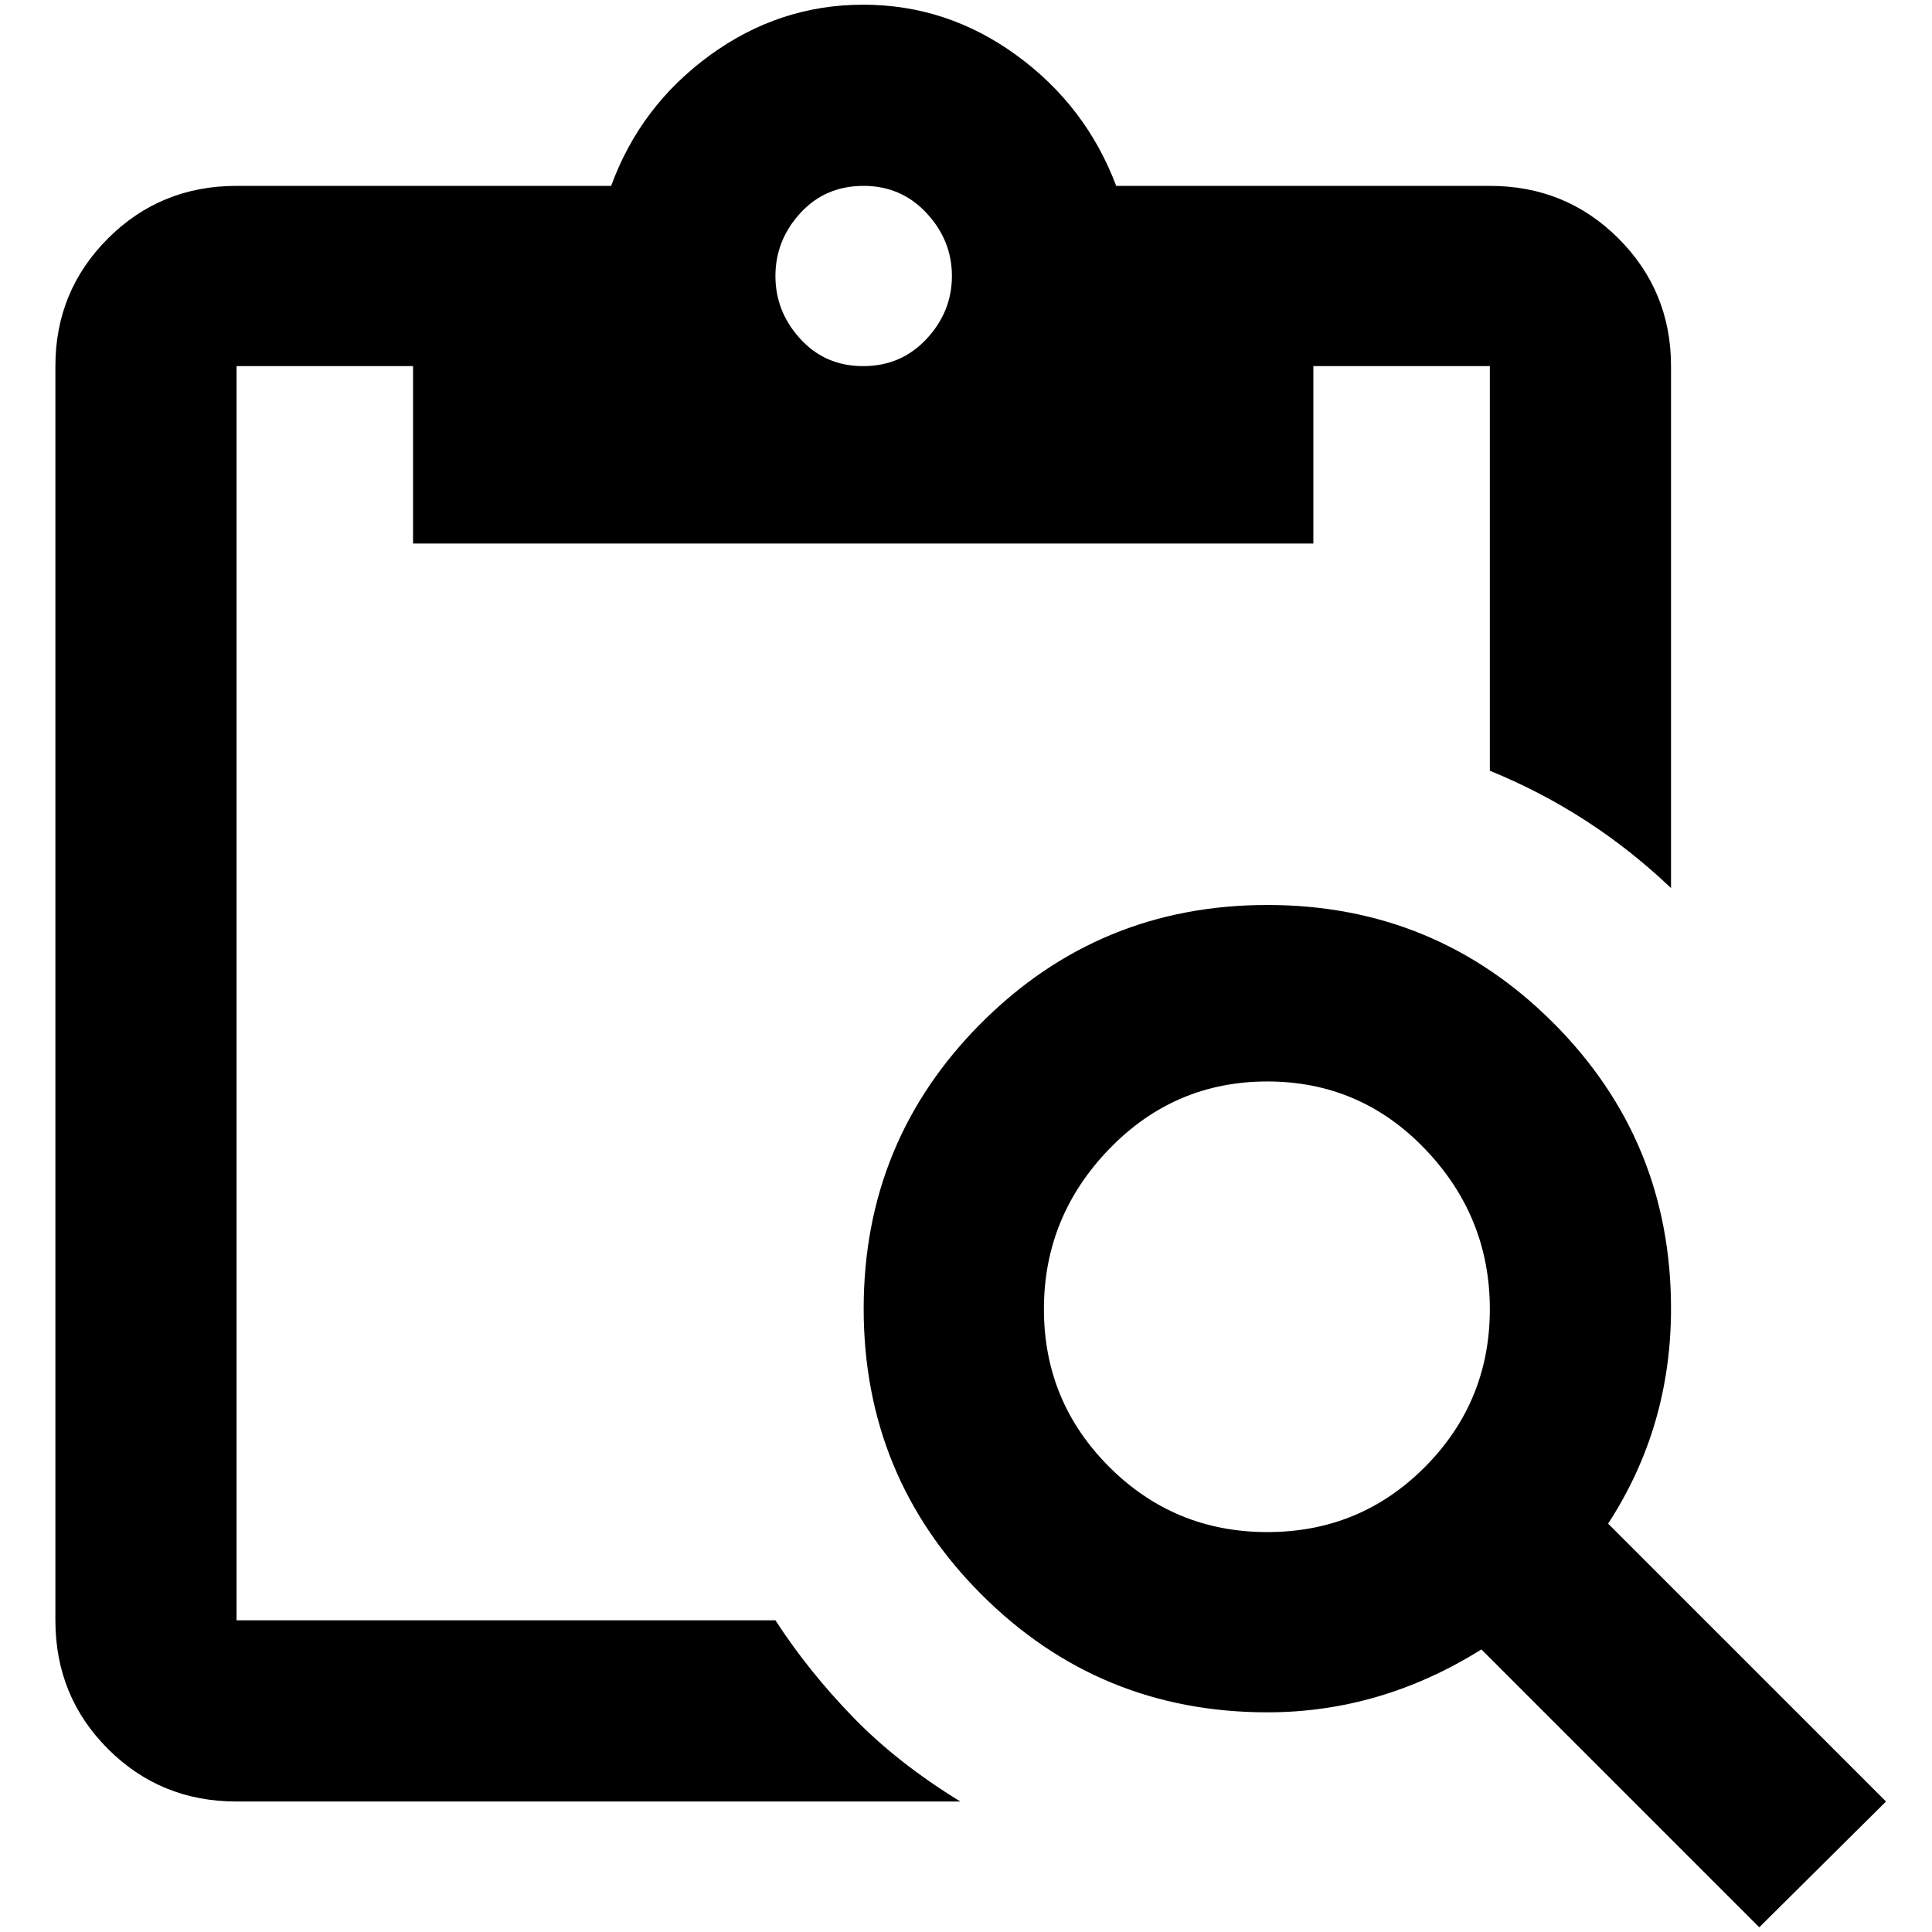 <?xml version="1.0" standalone="no"?>
<!DOCTYPE svg PUBLIC "-//W3C//DTD SVG 1.1//EN" "http://www.w3.org/Graphics/SVG/1.1/DTD/svg11.dtd" >
<svg xmlns="http://www.w3.org/2000/svg" xmlns:xlink="http://www.w3.org/1999/xlink" version="1.1" width="2048" height="2048" viewBox="-10 0 2058 2048">
   <path fill="currentColor"
d="M816 1721h-574v-1336h188v189h959v-189h188v431q108 44 193 125v-556q0 -80 -56 -136t-137 -56h-398q-32 -85 -106 -139t-163.5 -54t-163.5 54t-105 139h-399q-81 0 -137 56t-56 136v1336q0 81 56 137t137 56h771q-67 -41 -114.5 -90t-82.5 -103zM910 193q40 0 67 29
t27 67t-27 67t-67.5 29t-67 -29t-26.5 -67t26.5 -67t67.5 -29zM1703 1618q67 -103 67 -229q0 -179 -125.5 -304.5t-304.5 -125.5t-304.5 125.5t-125.5 304.5t125.5 304.5t304.5 125.5q121 0 228 -67l296 296l135 -134zM1340 1627q-99 0 -168.5 -69.5t-69.5 -168t69.5 -170.5
t168.5 -72t168 72t69 170.5t-69 168t-168 69.5z" />
</svg>
